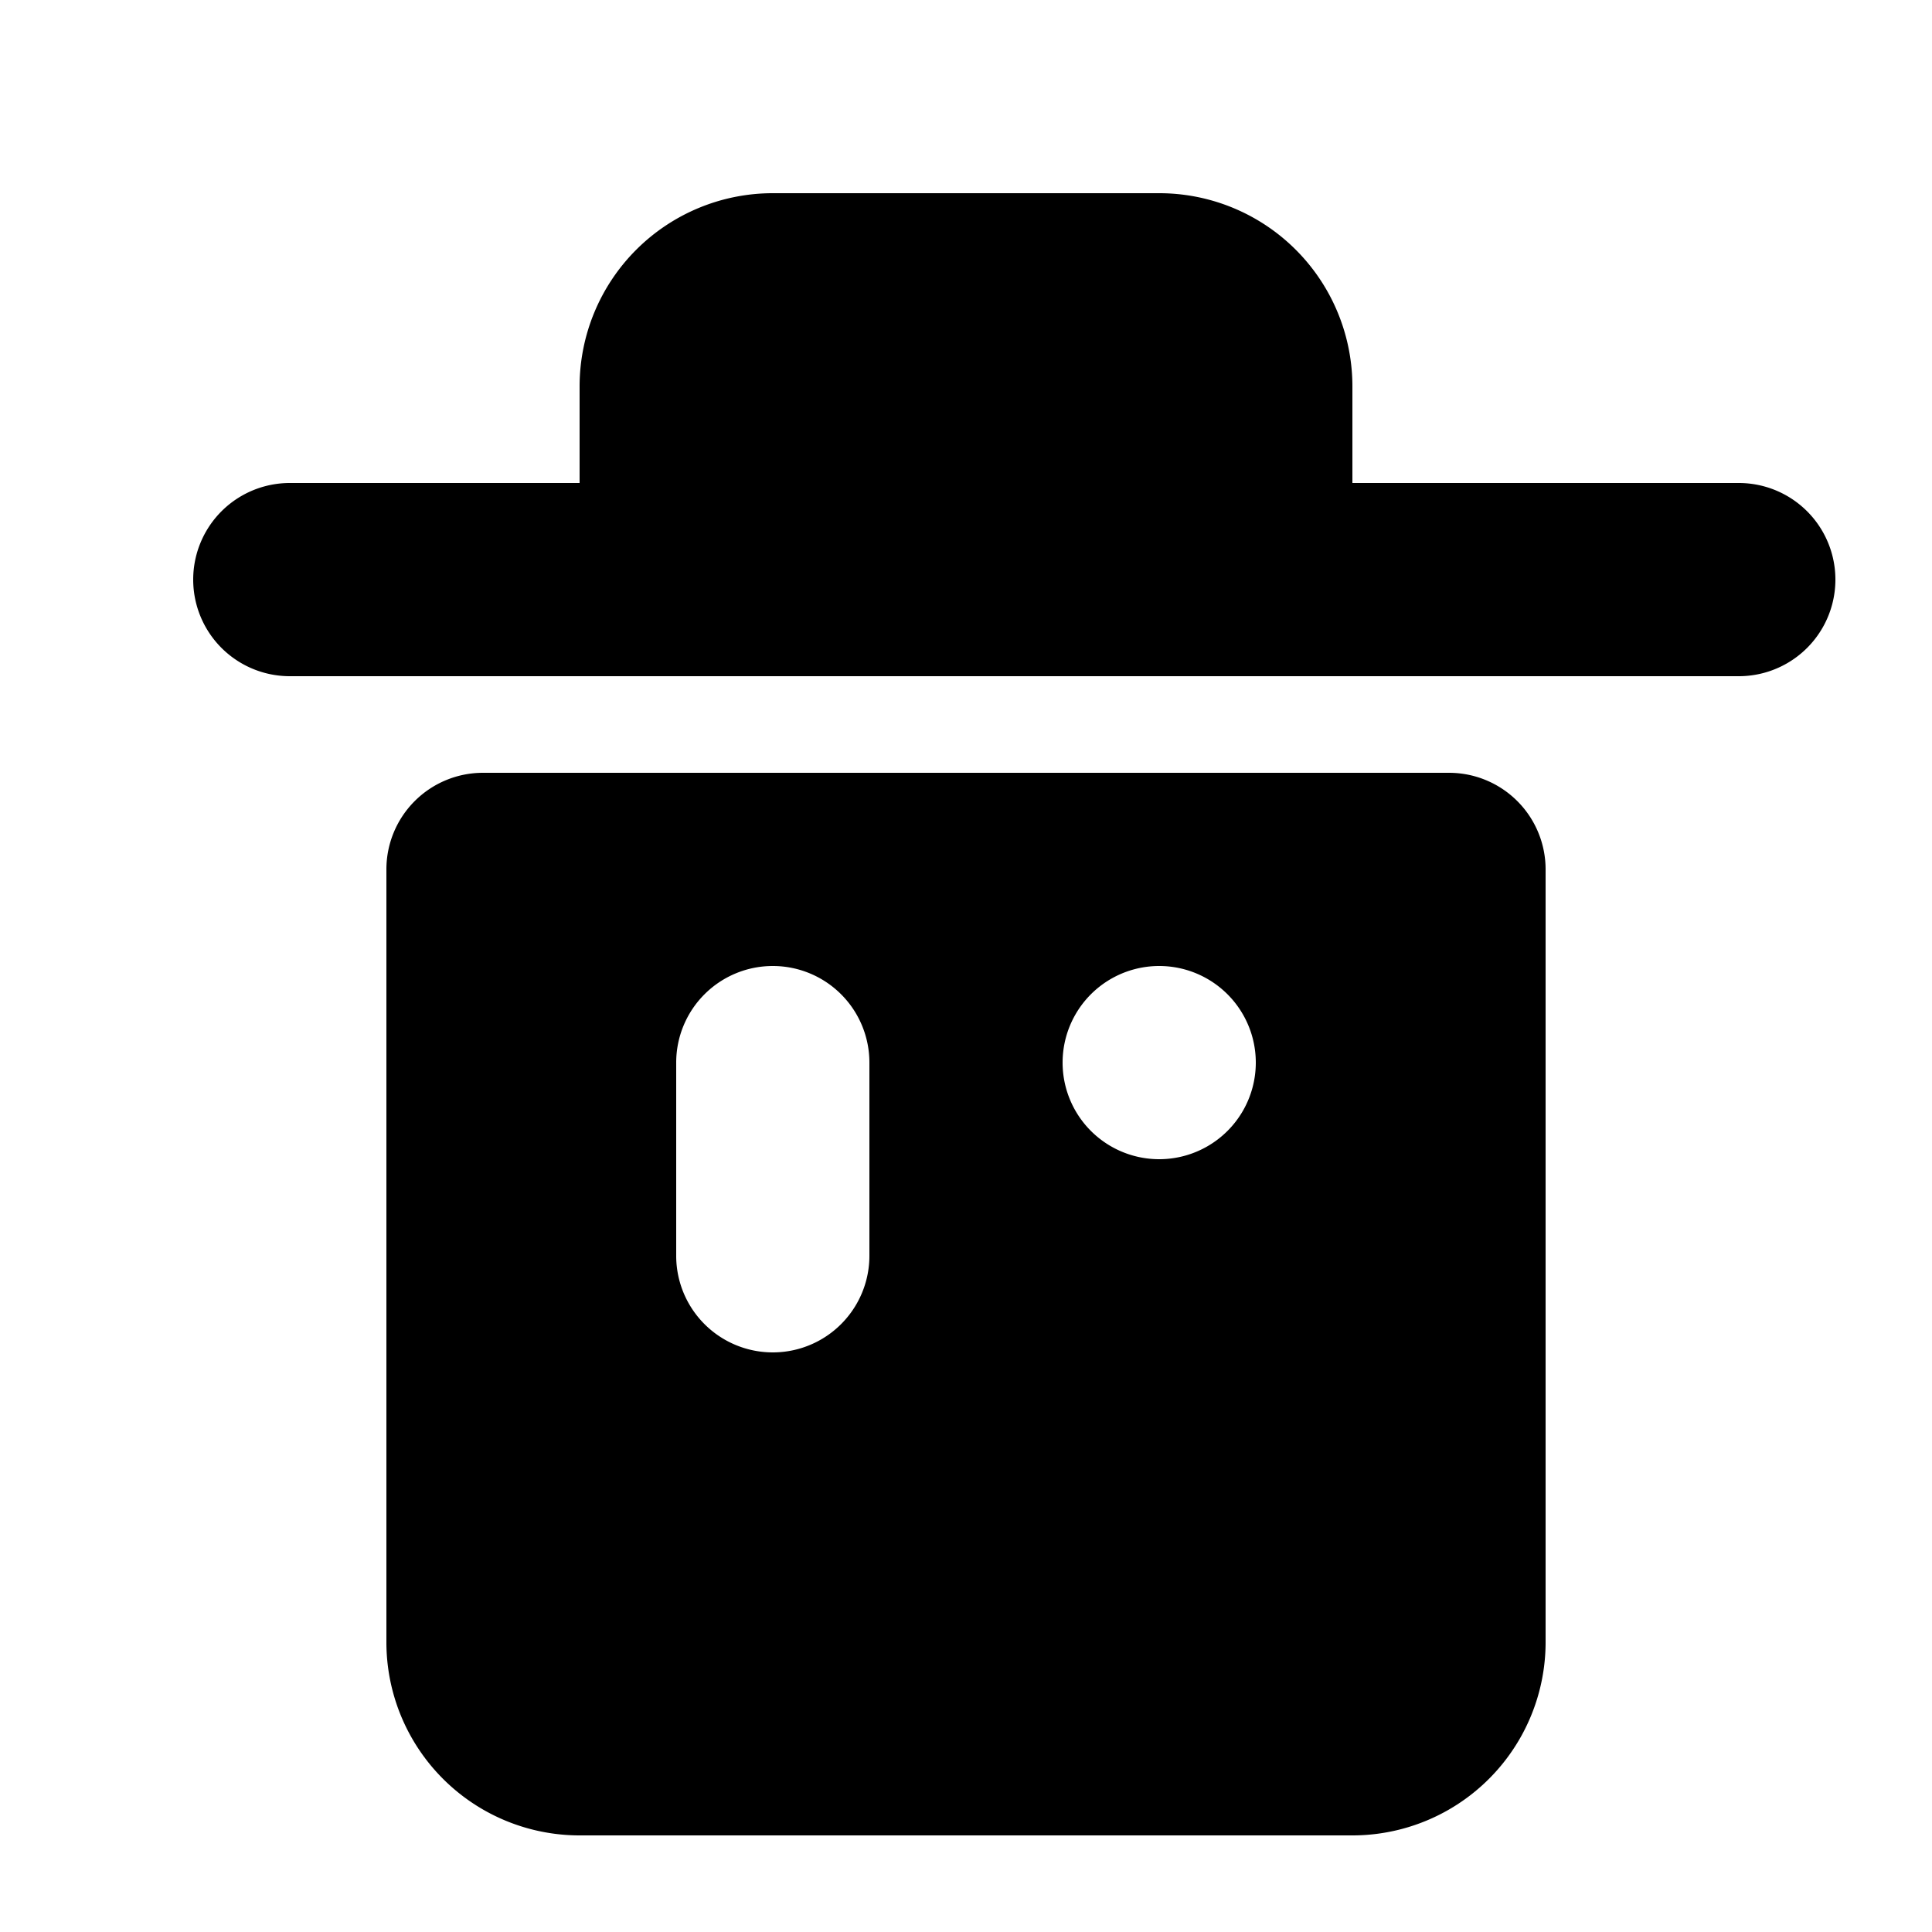 <svg xmlns="http://www.w3.org/2000/svg" viewBox="0 0 20 20" fill="currentColor">
  <path fill-rule="evenodd" d="M6 4a2 2 0 012-2h4a2 2 0 012 2v1h4a1 1 0 110 2H3a1 1 0 110-2h3V4zM5 8a1 1 0 00-1 1v8a2 2 0 002 2h8a2 2 0 002-2V9a1 1 0 00-1-1H5zm7 2a1 1 0 100 2 1 1 0 000-2zM8 10a1 1 0 011 1v2a1 1 0 11-2 0v-2a1 1 0 011-1z" clip-rule="evenodd"/>
</svg>
